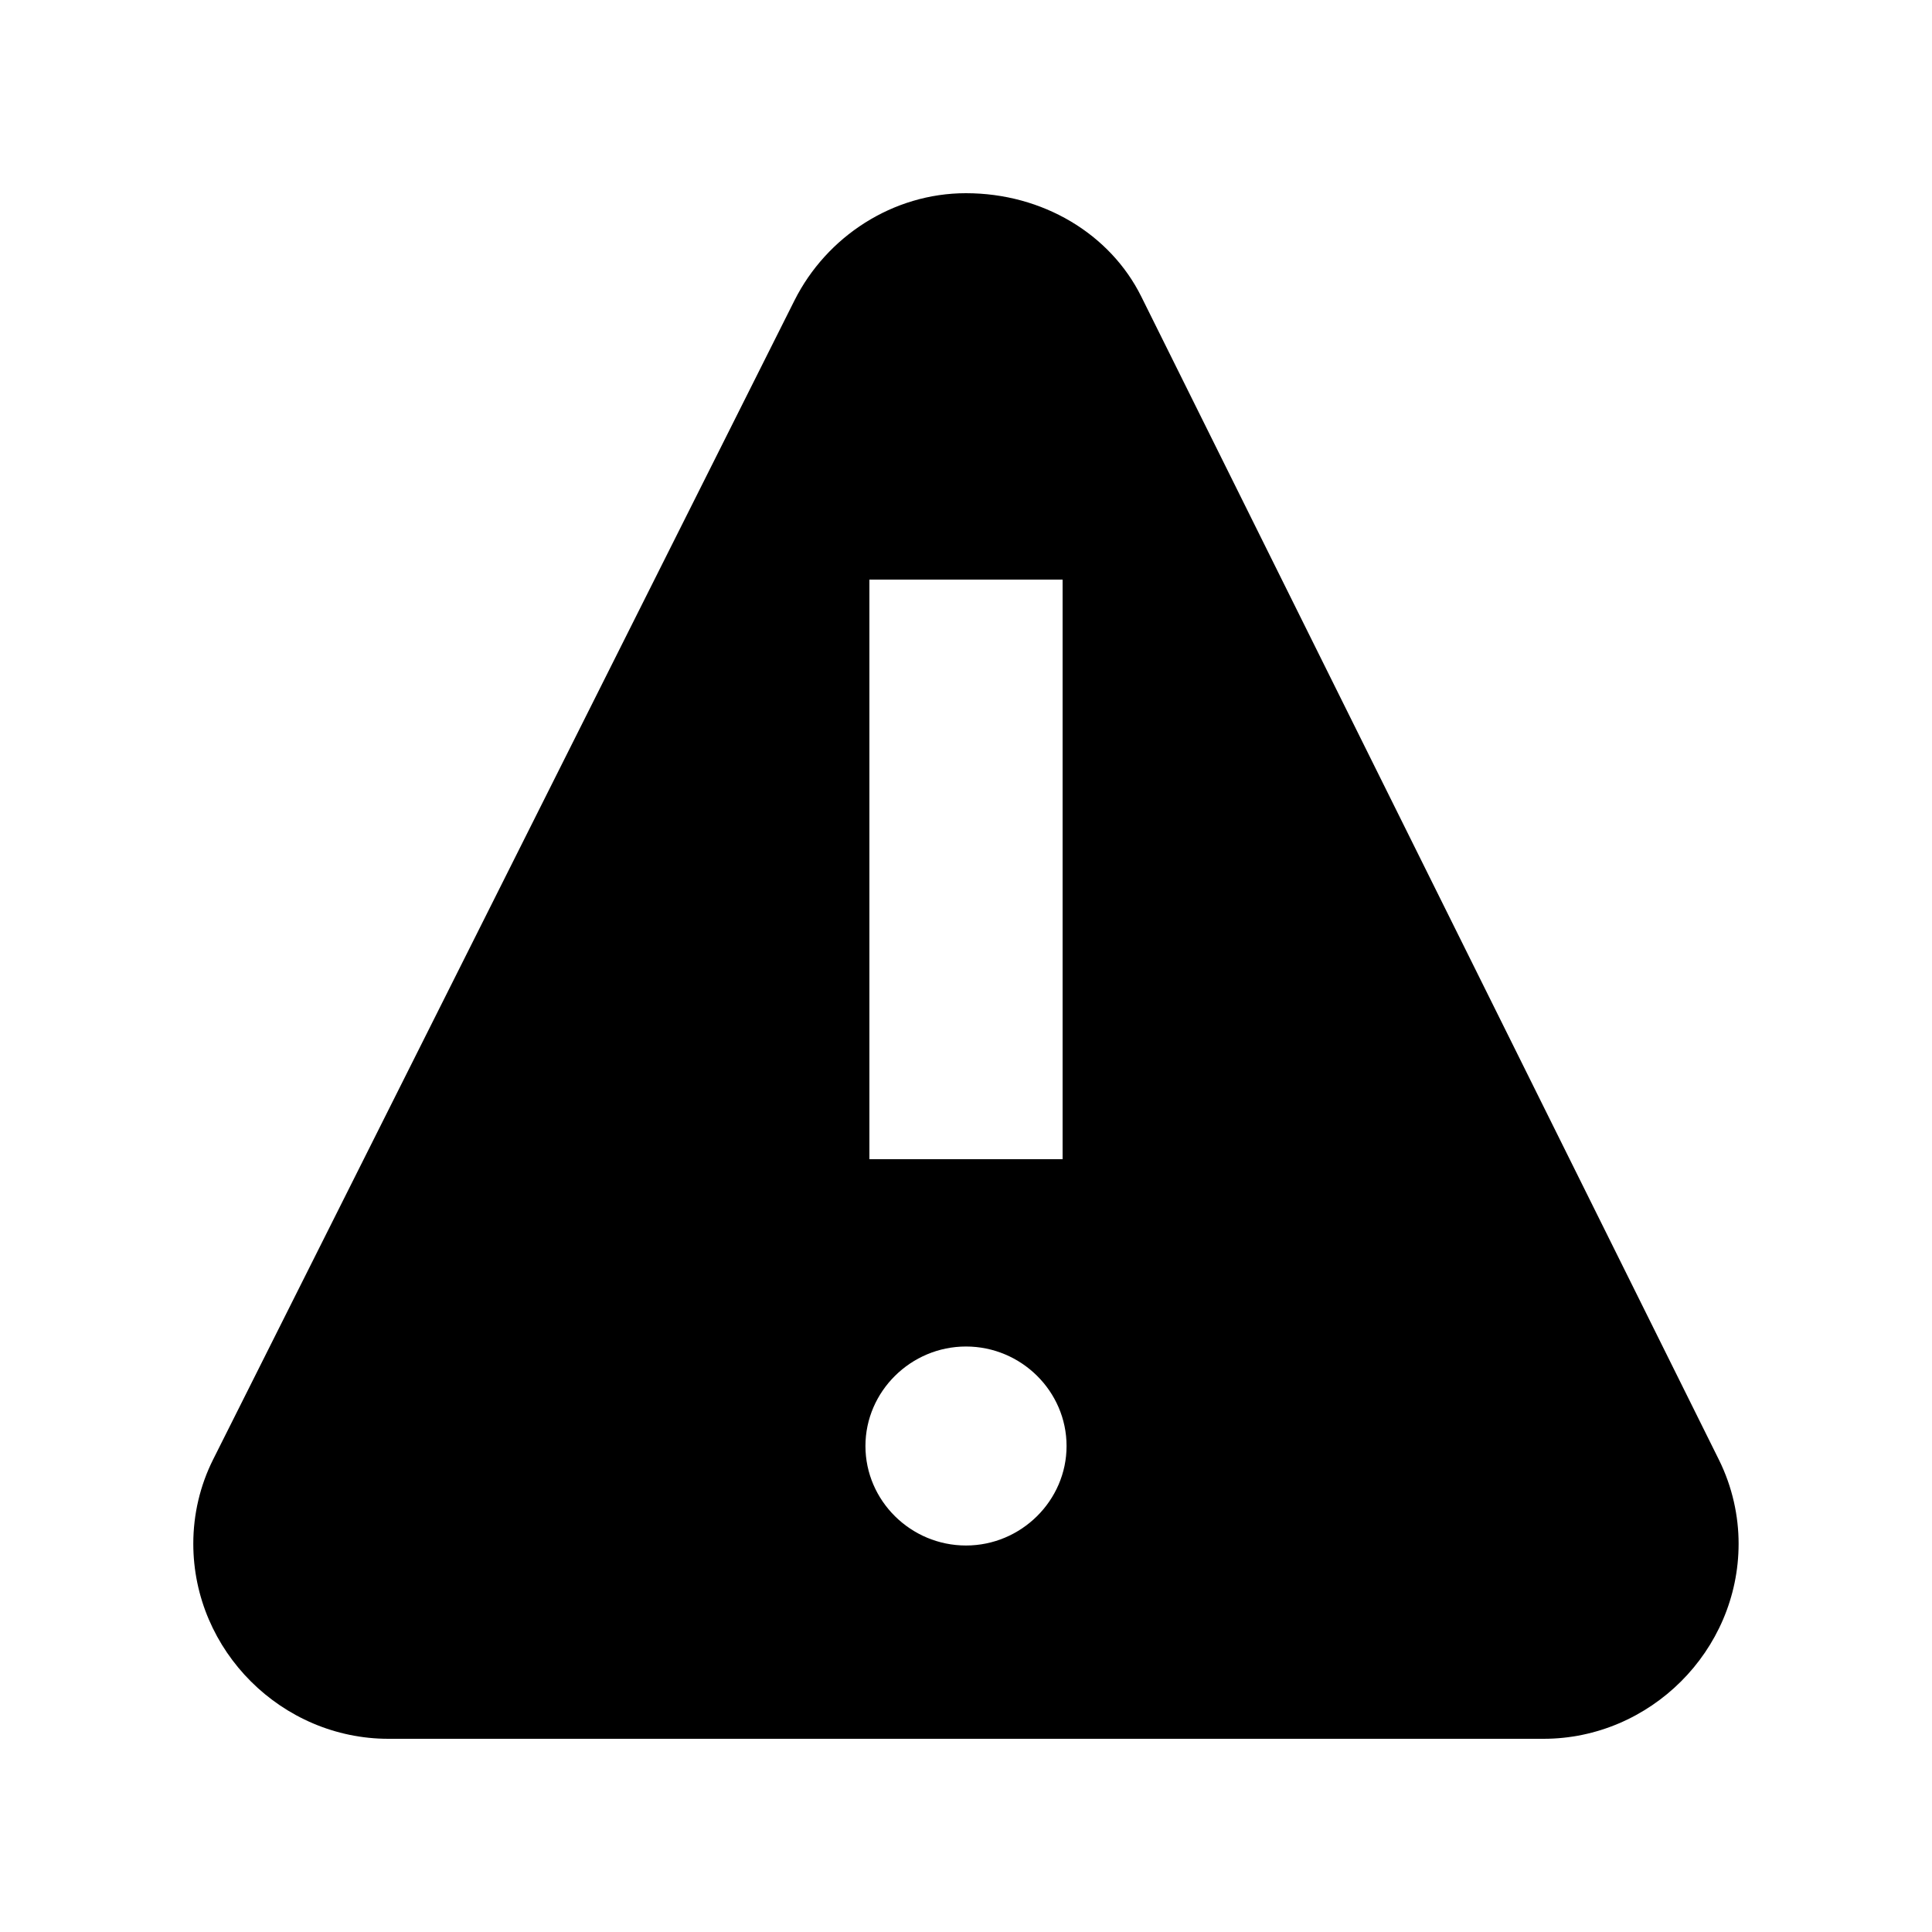 <svg id="icon" height="20" viewBox="0 0 20 20" width="20" xmlns="http://www.w3.org/2000/svg"><path d="m9.999 2c.796 0 1.494.422 1.816 1.071l5.979 12.04c.141.284.204.586.204.869 0 1.111-.918 2.02-2.02 2.02h-11.957c-1.102 0-2.02-.909-2.02-2.02 0-.303.07-.601.204-.869l6.019-12c.333-.664 1.02-1.111 1.775-1.111zm.001 11.939c-.571 0-1.041.465-1.041 1.03 0 .566.469 1.03 1.041 1.03.571 0 1.041-.465 1.041-1.03 0-.566-.469-1.03-1.041-1.03zm1-7.939h-2v6h2z" fill="currentColor" fill-rule="evenodd"/></svg>
